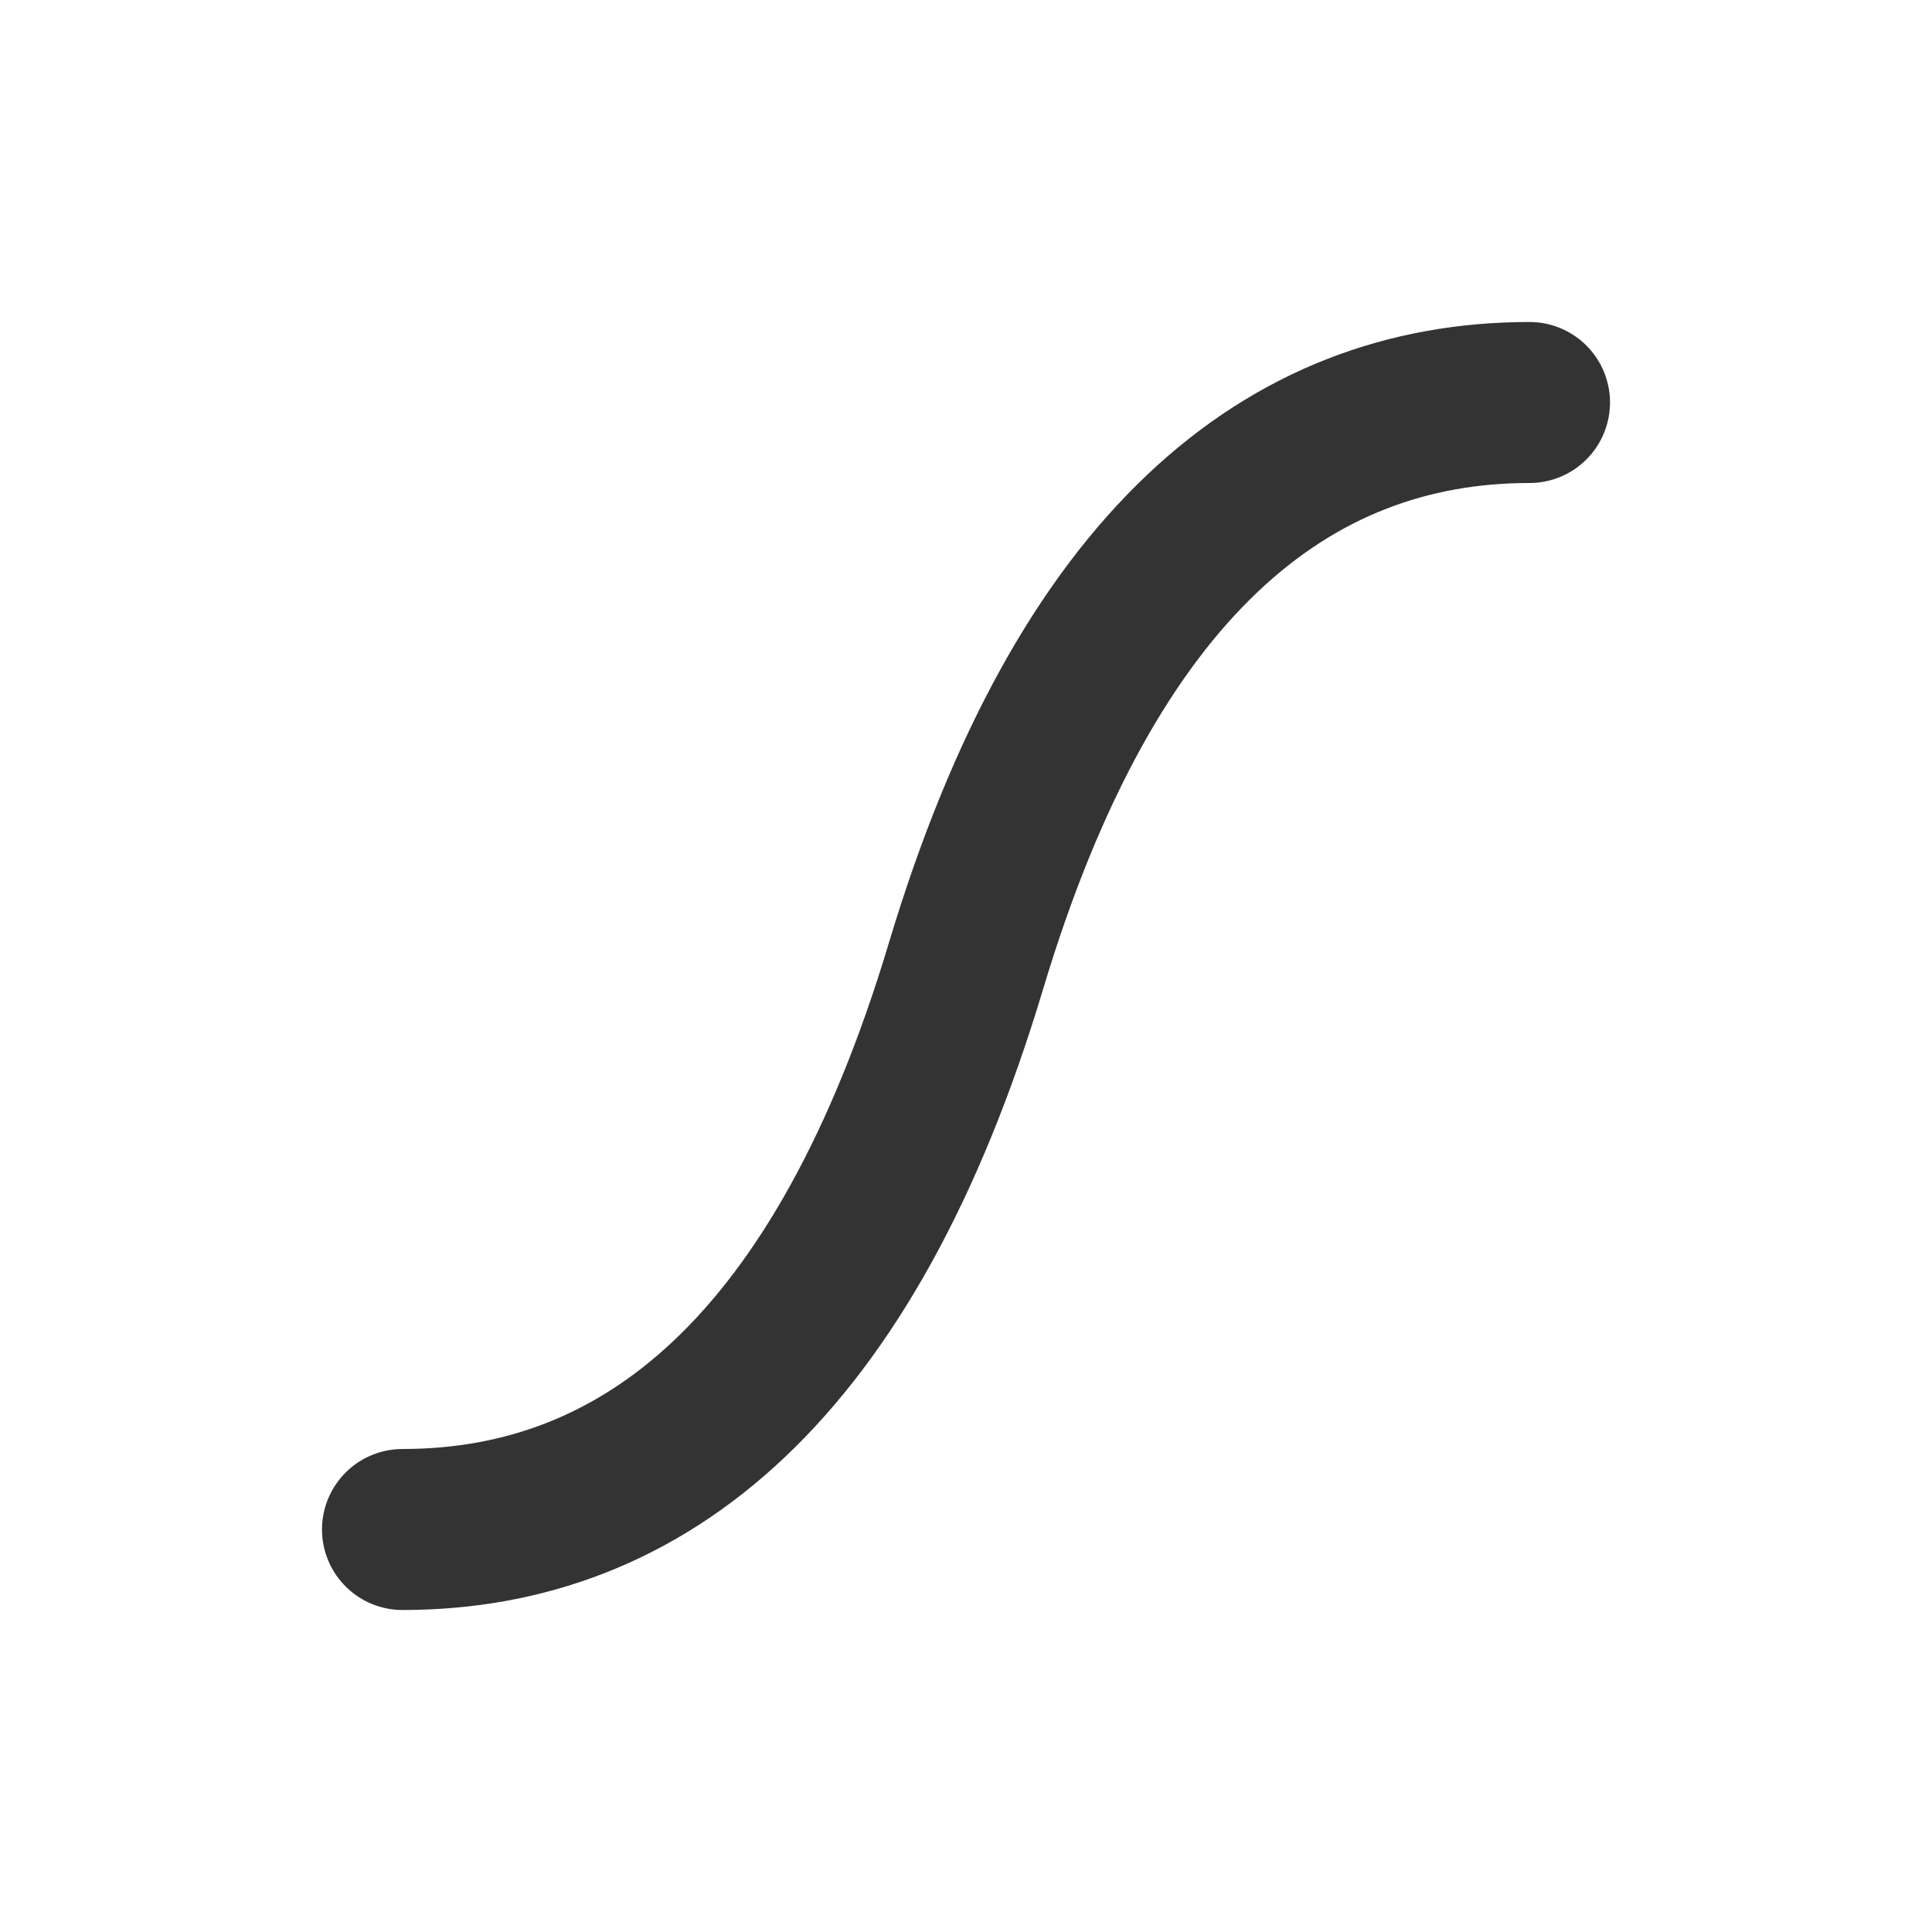 <?xml version="1.0" encoding="UTF-8"?>
<svg width="24" height="24" viewBox="0 0 48 48" fill="none" xmlns="http://www.w3.org/2000/svg">
  <path d="M38 10C32 10 27 14 24 24C21 34 16 38 10 38" stroke="#333" stroke-width="4" stroke-linecap="round" stroke-linejoin="round" />
</svg>